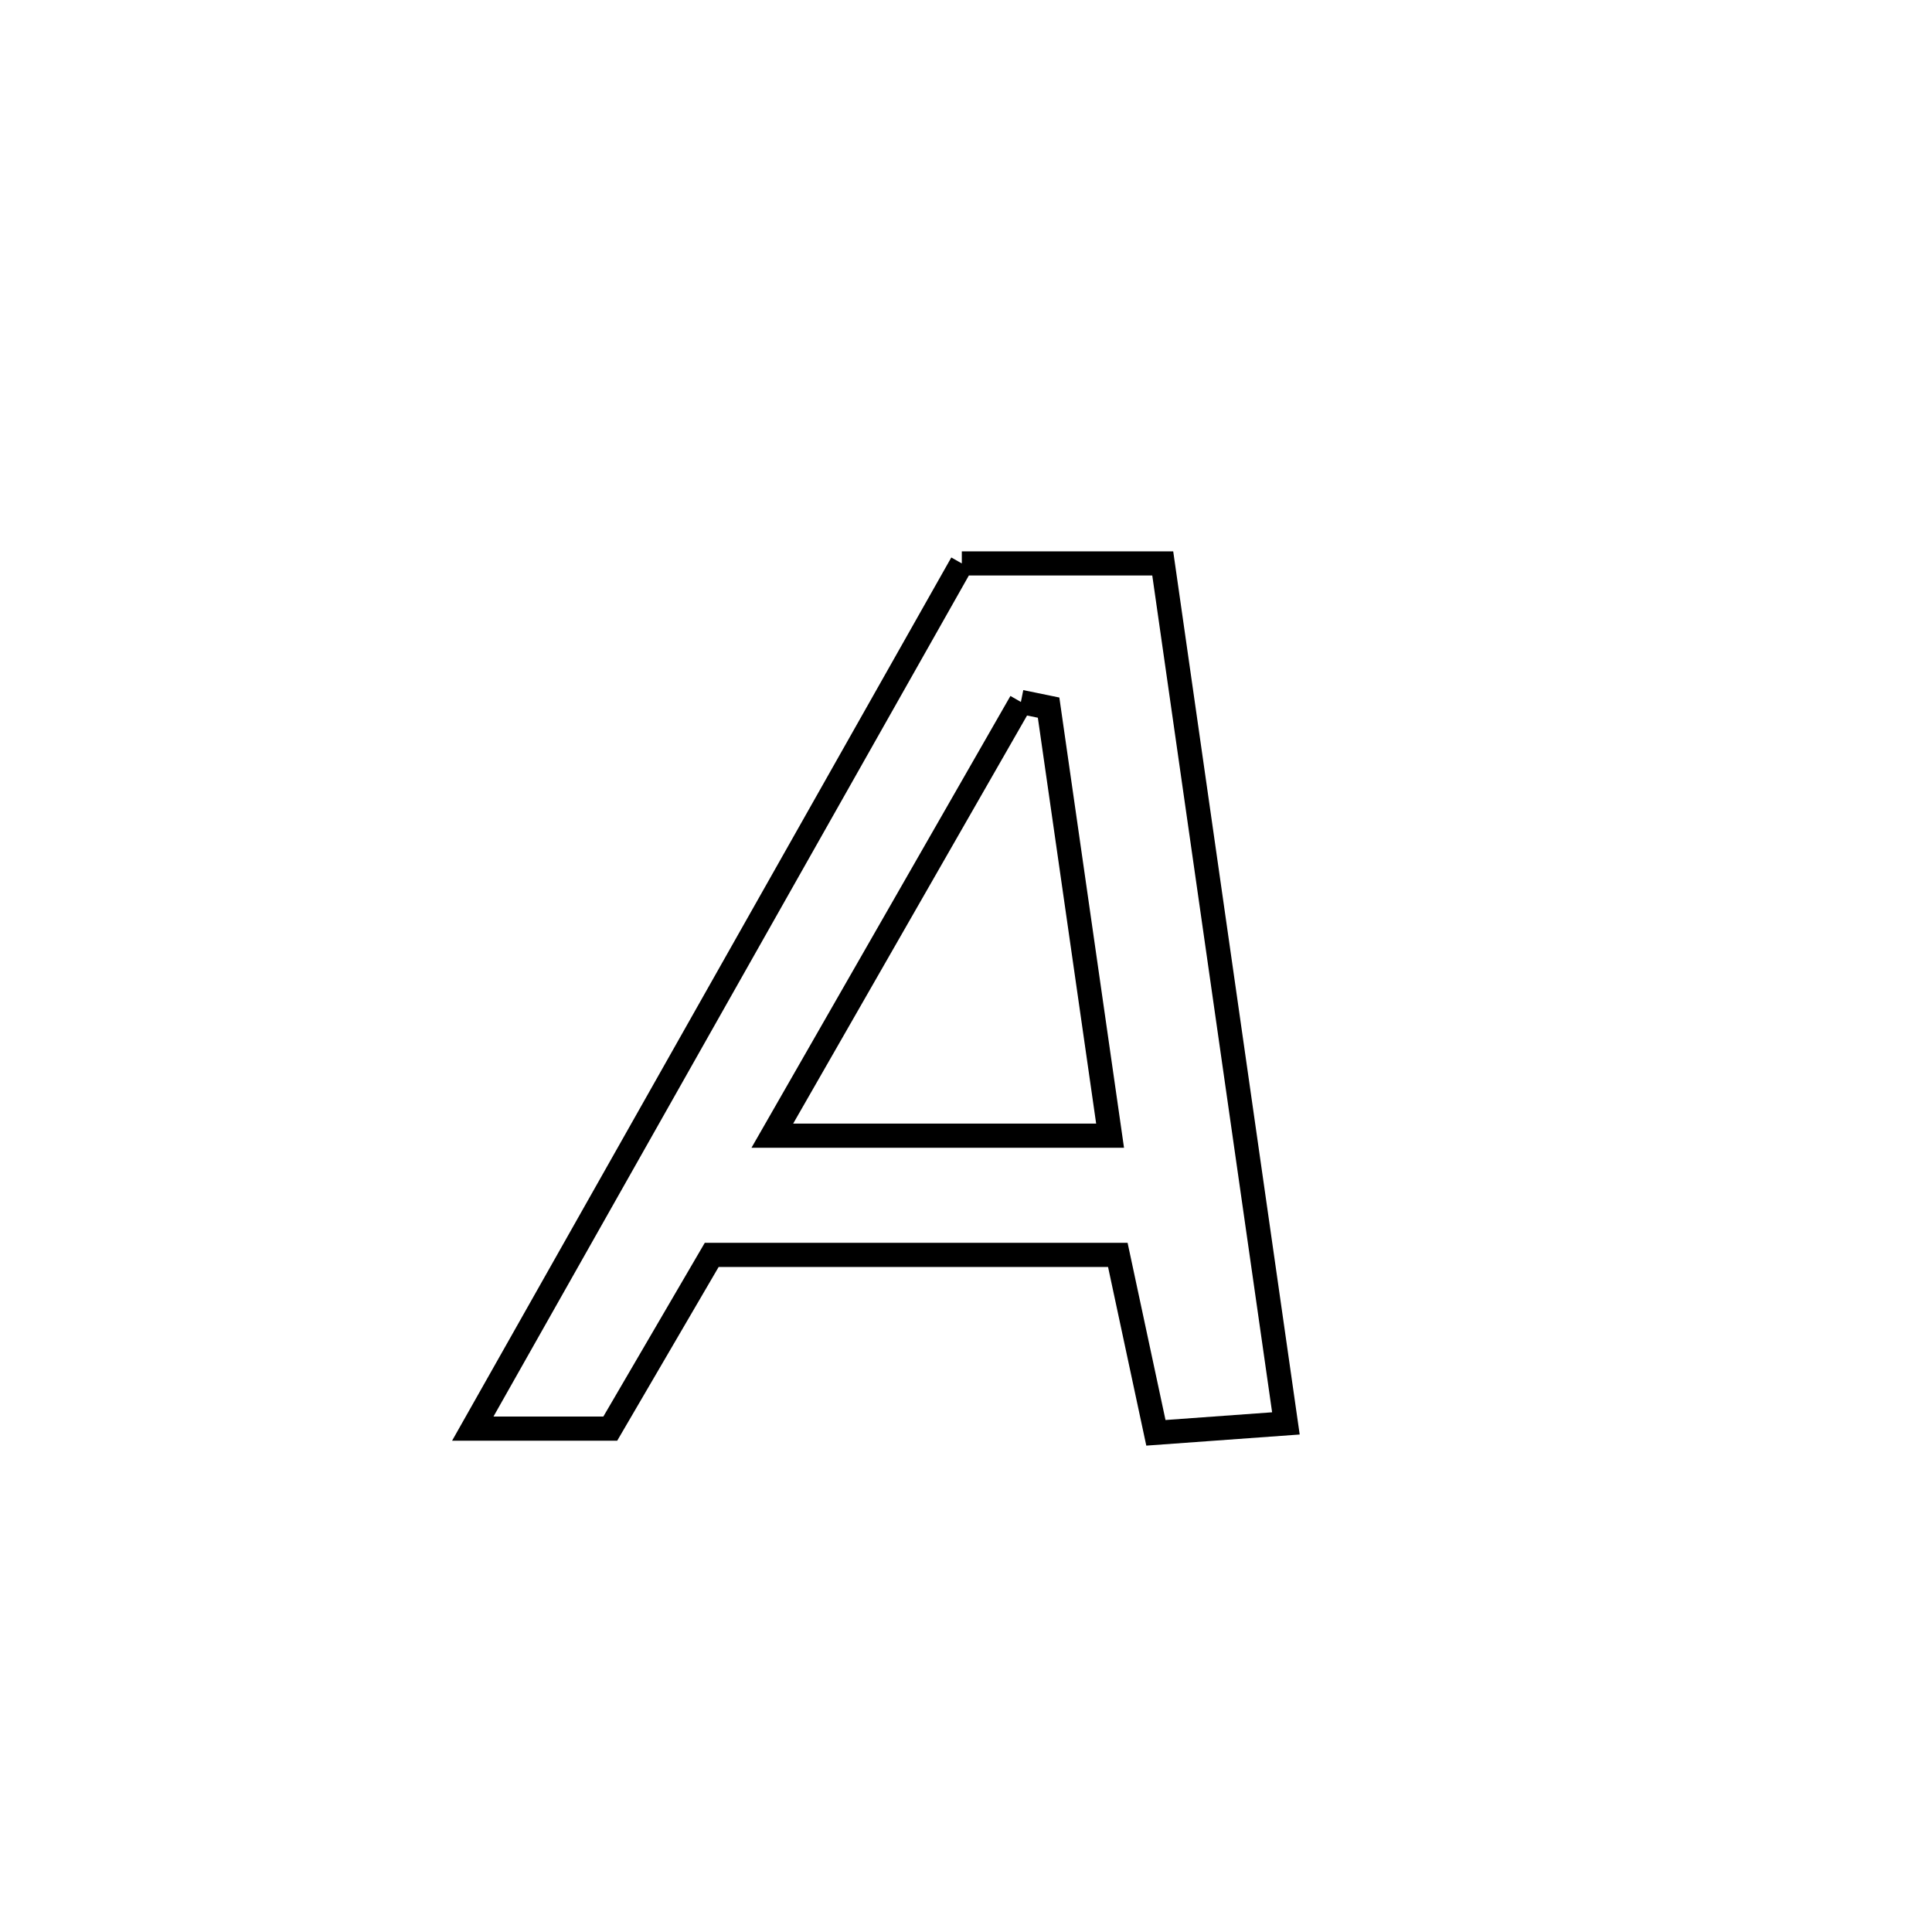 <svg xmlns="http://www.w3.org/2000/svg" viewBox="0.0 0.0 24.0 24.0" height="200px" width="200px"><path fill="none" stroke="black" stroke-width=".3" stroke-opacity="1.0"  filling="0" d="M11.948 6.999 L11.948 6.999 C12.78 6.999 13.612 6.999 14.444 6.999 L14.444 6.999 C14.699 8.779 14.954 10.56 15.209 12.34 C15.464 14.121 15.719 15.901 15.974 17.682 L15.974 17.682 C15.436 17.721 14.898 17.76 14.359 17.799 L14.359 17.799 C14.201 17.062 14.043 16.325 13.886 15.589 L13.886 15.589 C12.204 15.589 10.522 15.589 8.841 15.589 L8.841 15.589 C8.421 16.308 8.001 17.028 7.581 17.747 L7.581 17.747 C7.012 17.747 6.442 17.747 5.873 17.747 L5.873 17.747 C6.885 15.956 7.898 14.165 8.91 12.373 C9.923 10.582 10.935 8.79 11.948 6.999 L11.948 6.999"></path>
<path fill="none" stroke="black" stroke-width=".3" stroke-opacity="1.0"  filling="0" d="M12.682 8.72 L12.682 8.72 C12.797 8.743 12.912 8.766 13.026 8.79 L13.026 8.79 C13.281 10.562 13.536 12.335 13.79 14.108 L13.79 14.108 C12.392 14.108 10.993 14.108 9.594 14.108 L9.594 14.108 C10.624 12.312 11.653 10.516 12.682 8.72 L12.682 8.72"></path></svg>